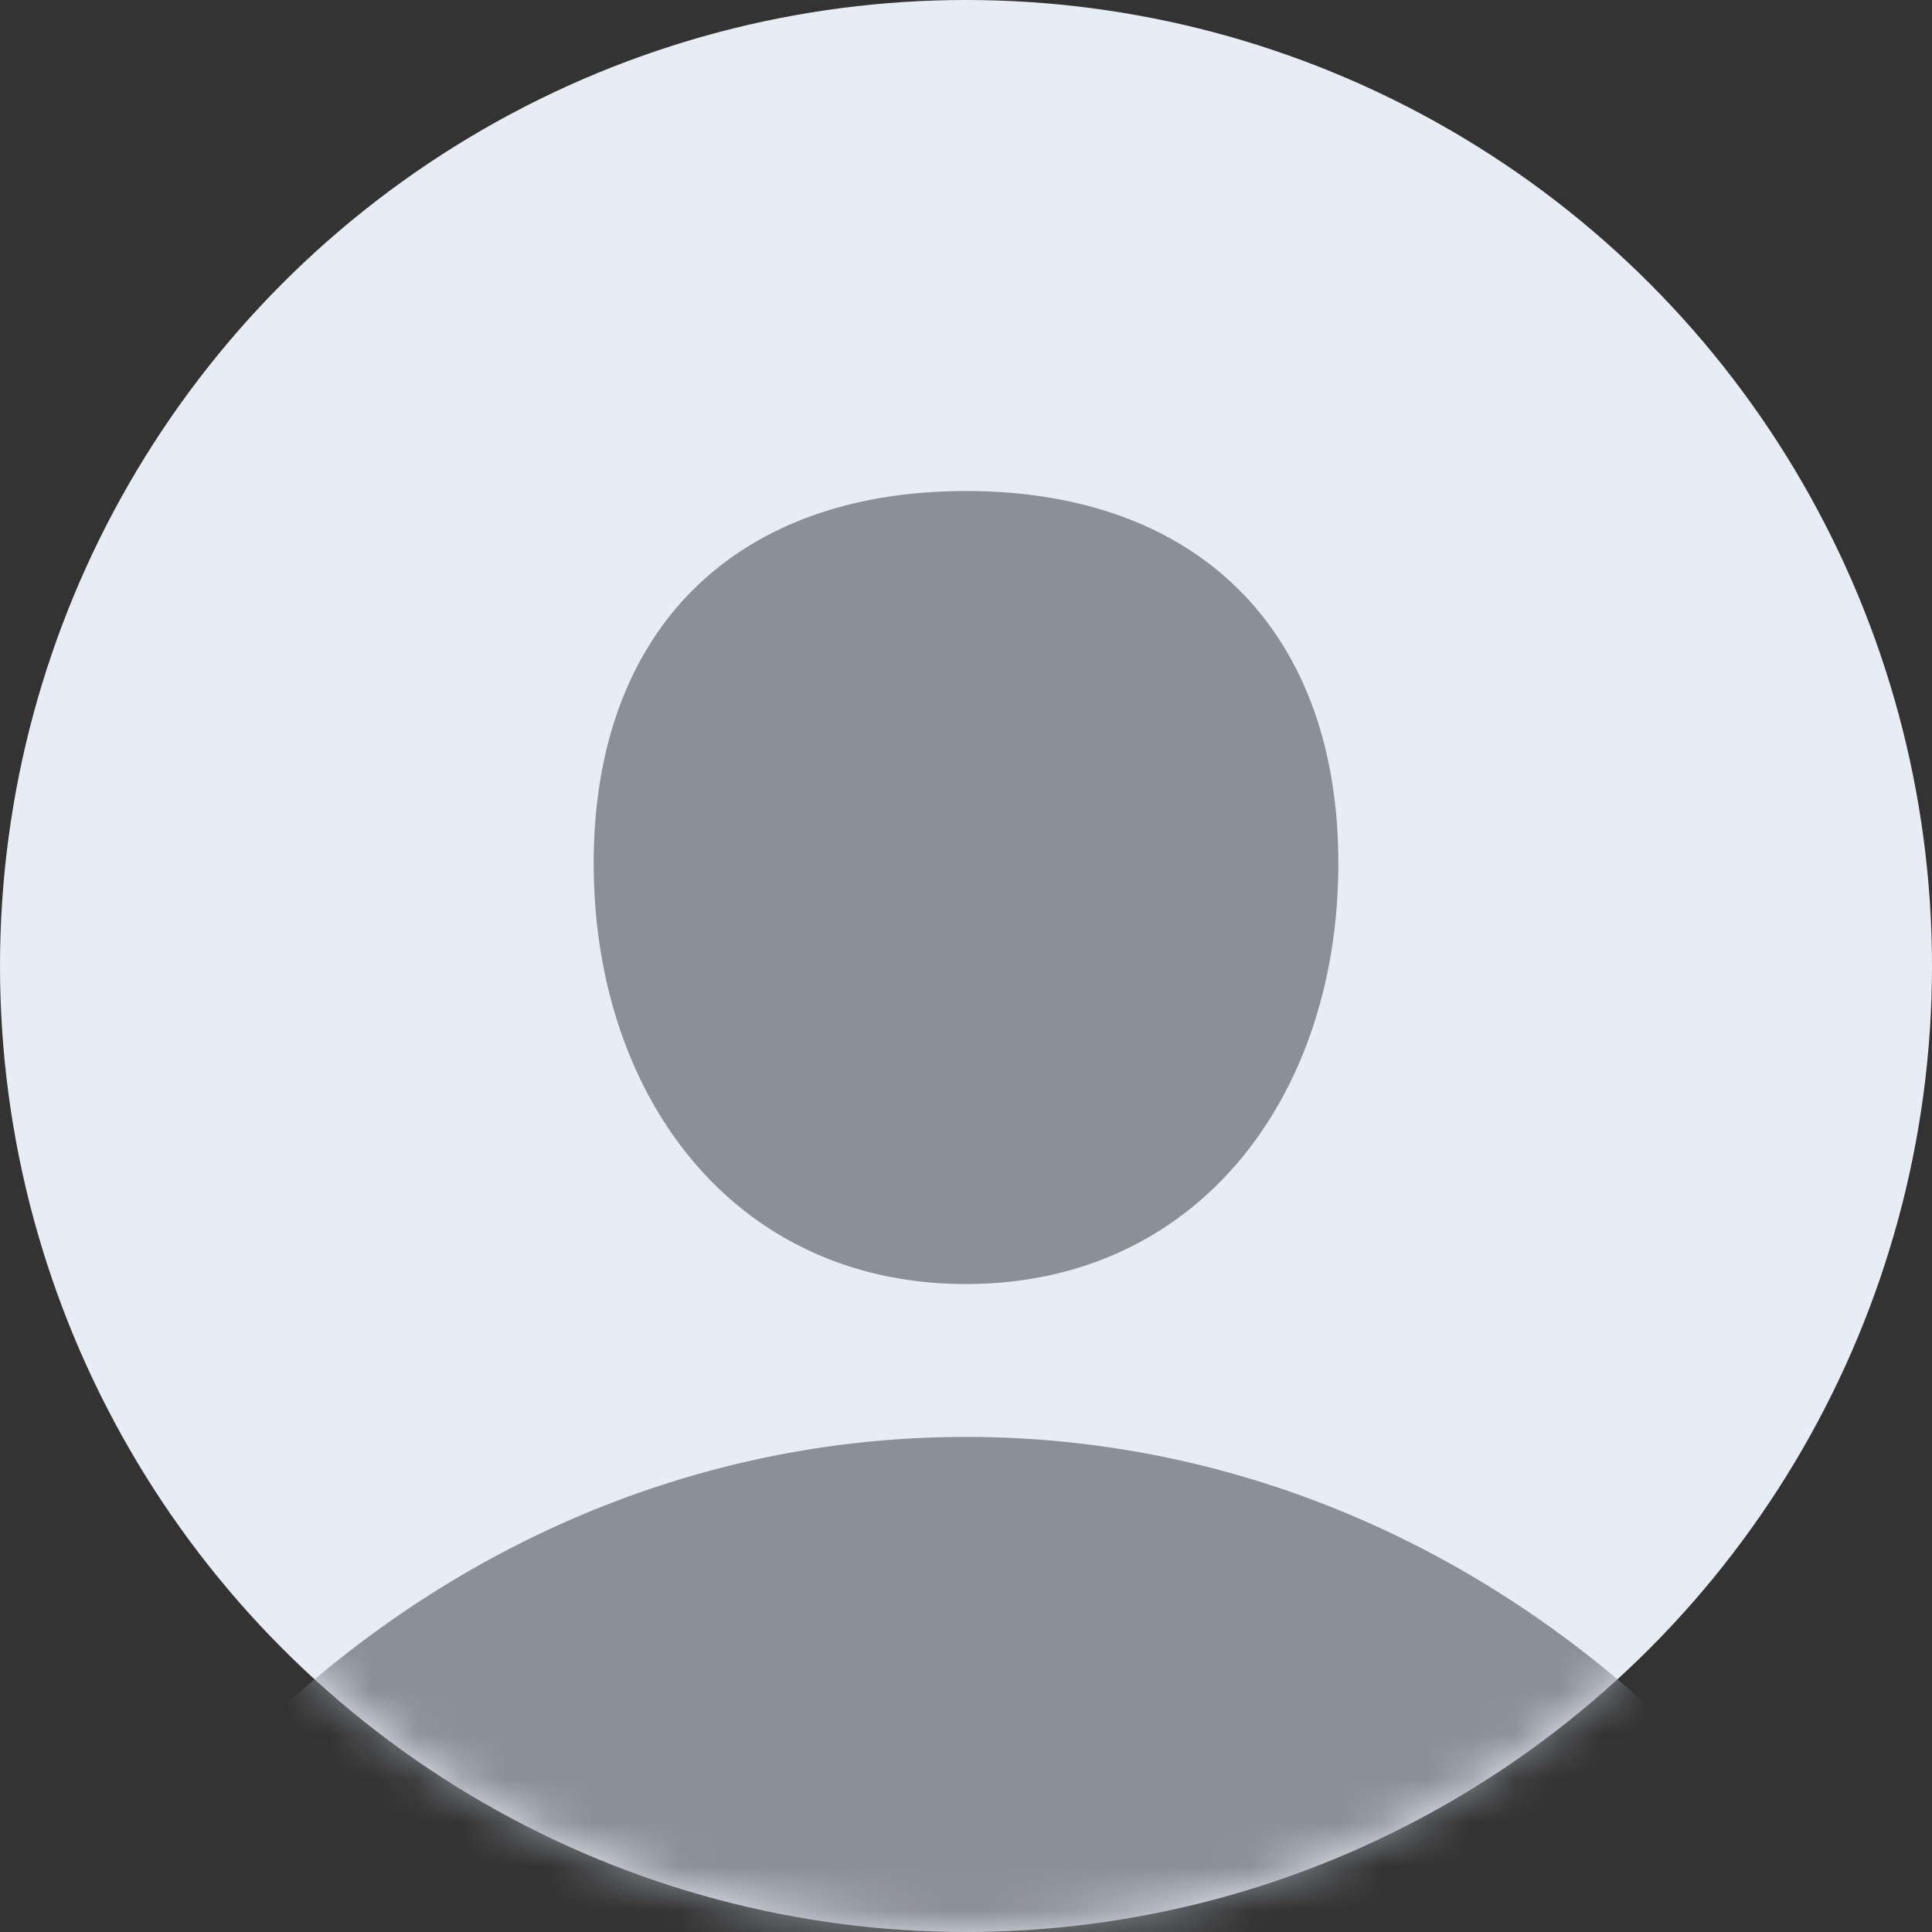 <svg width="44" height="44" fill="none" xmlns="http://www.w3.org/2000/svg"><rect width="100%" height="100%" fill="#333333" stroke="none"/><circle cx="22" cy="22" r="22" fill="#E8EDF5"/><mask id="a" style="mask-type:alpha" maskUnits="userSpaceOnUse" x="0" y="0" width="44" height="44"><circle cx="22" cy="22" r="22" fill="#F4F5F9"/></mask><g mask="url(#a)" fill-rule="evenodd" clip-rule="evenodd" fill="#8B8F96"><path d="M5.058 40.24c4.365-4.63 10.334-7.515 16.943-7.515 6.609 0 12.578 2.885 16.942 7.514a1.741 1.741 0 01-1.267 2.937L22 48.4 6.326 43.177a1.742 1.742 0 01-1.268-2.937zm8.463-20.577c0-5.29 3.19-8.48 8.48-8.48 5.29 0 8.479 3.19 8.479 8.48 0 5.29-3.189 9.58-8.48 9.58-5.29 0-8.479-4.29-8.479-9.58z"/></g></svg>